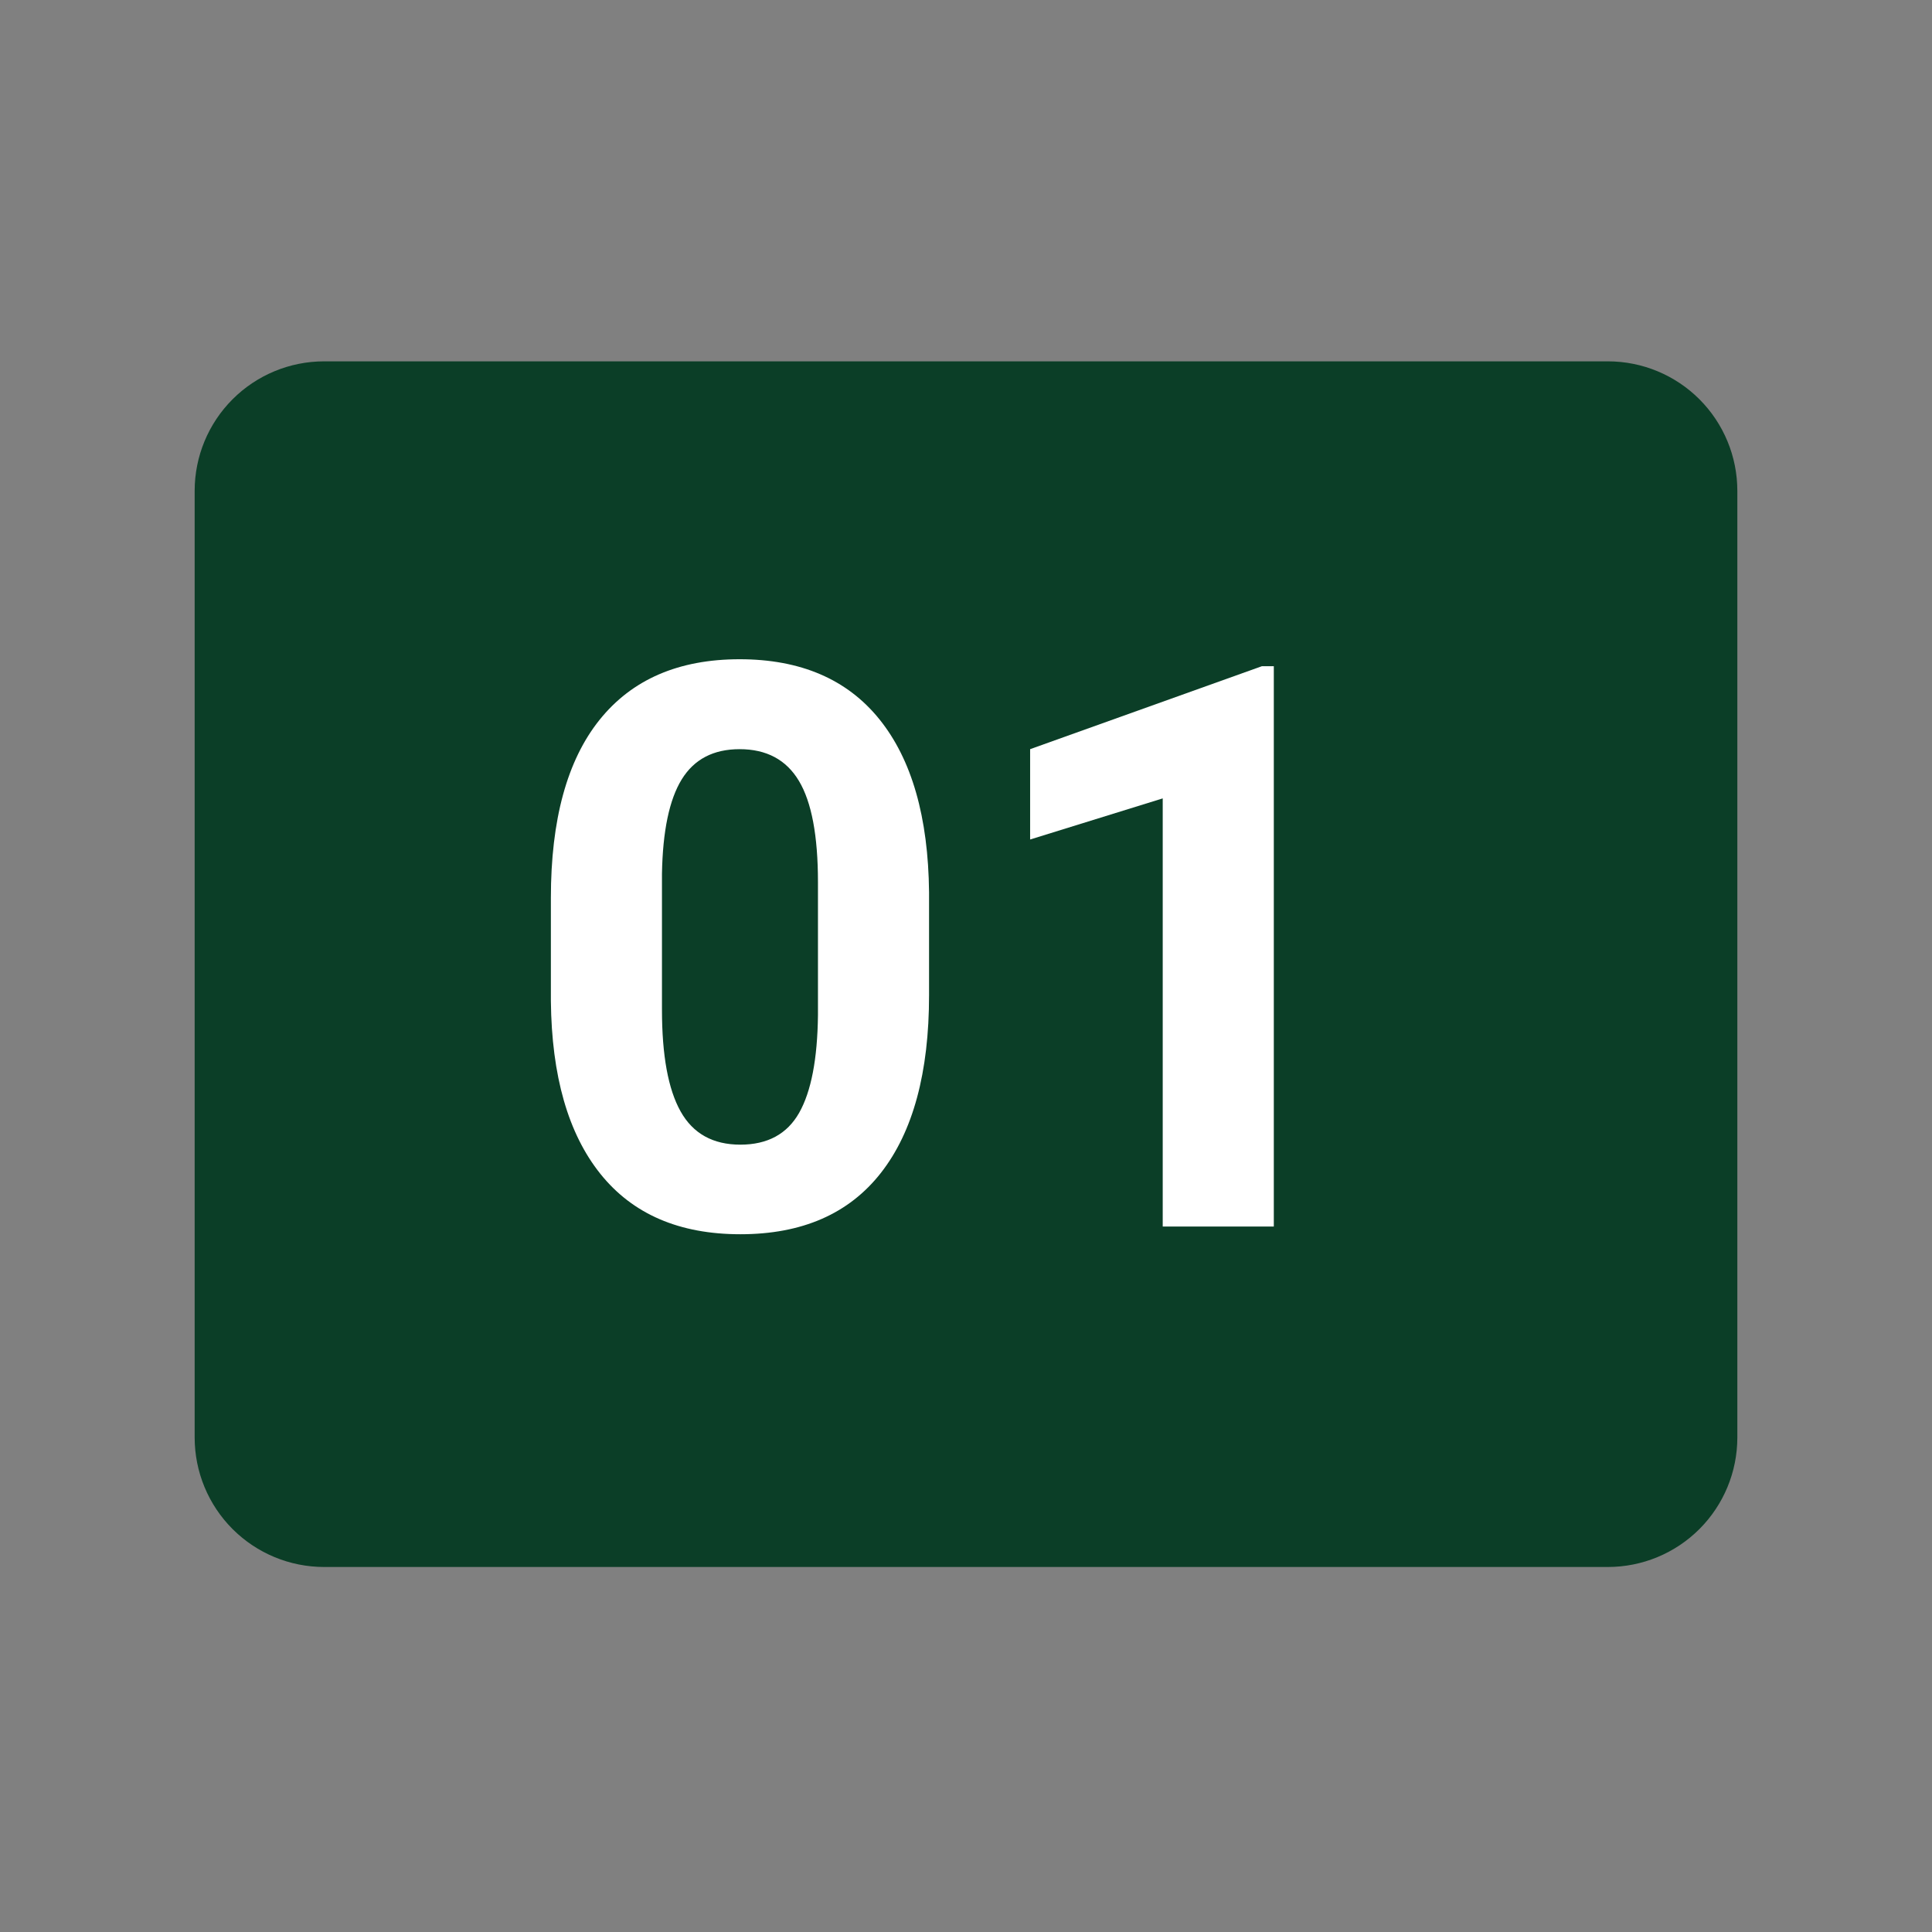 <svg xmlns="http://www.w3.org/2000/svg" xmlns:xlink="http://www.w3.org/1999/xlink" width="700" zoomAndPan="magnify" viewBox="0 0 525 525" height="700" preserveAspectRatio="xMidYMid meet" version="1.0"><rect x="0" y="0" width="525" height="525" fill="#808080" stroke="none"/><defs><g/><clipPath id="889224b907"><path d="M 52.898 98.191 L 472.664 98.191 L 472.664 425.812 L 52.898 425.812 Z M 52.898 98.191 " clip-rule="nonzero"/></clipPath><clipPath id="310a473cab"><path d="M 88.082 98.191 L 436.918 98.191 C 446.25 98.191 455.199 101.898 461.797 108.496 C 468.395 115.094 472.102 124.043 472.102 133.375 L 472.102 390.629 C 472.102 399.961 468.395 408.91 461.797 415.508 C 455.199 422.105 446.25 425.812 436.918 425.812 L 88.082 425.812 C 78.75 425.812 69.801 422.105 63.203 415.508 C 56.605 408.91 52.898 399.961 52.898 390.629 L 52.898 133.375 C 52.898 124.043 56.605 115.094 63.203 108.496 C 69.801 101.898 78.75 98.191 88.082 98.191 Z M 88.082 98.191 " clip-rule="nonzero"/></clipPath></defs><g clip-path="url(#889224b907)"><g clip-path="url(#310a473cab)"><path fill="#0b3e27" d="M 52.898 98.191 L 472.664 98.191 L 472.664 425.812 L 52.898 425.812 Z M 52.898 98.191 " fill-opacity="1" fill-rule="nonzero"/></g></g><g fill="#ffffff" fill-opacity="1"><g transform="translate(139.773, 333.298)"><g><path d="M 112.688 -62.875 C 112.688 -41.844 108.332 -25.754 99.625 -14.609 C 90.926 -3.473 78.188 2.094 61.406 2.094 C 44.832 2.094 32.16 -3.367 23.391 -14.297 C 14.617 -25.234 10.129 -40.906 9.922 -61.312 L 9.922 -89.297 C 9.922 -110.535 14.32 -126.656 23.125 -137.656 C 31.938 -148.656 44.629 -154.156 61.203 -154.156 C 77.773 -154.156 90.445 -148.707 99.219 -137.812 C 107.988 -126.914 112.477 -111.266 112.688 -90.859 Z M 82.5 -93.578 C 82.5 -106.18 80.773 -115.352 77.328 -121.094 C 73.891 -126.844 68.516 -129.719 61.203 -129.719 C 54.098 -129.719 48.859 -126.984 45.484 -121.516 C 42.109 -116.047 40.316 -107.5 40.109 -95.875 L 40.109 -58.906 C 40.109 -46.508 41.797 -37.301 45.172 -31.281 C 48.547 -25.258 53.957 -22.25 61.406 -22.25 C 68.789 -22.25 74.117 -25.133 77.391 -30.906 C 80.66 -36.688 82.363 -45.531 82.5 -57.438 Z M 82.5 -93.578 "/></g></g><g transform="translate(262.488, 333.298)"><g><path d="M 83.656 0 L 53.469 0 L 53.469 -116.344 L 17.438 -105.172 L 17.438 -129.719 L 80.422 -152.266 L 83.656 -152.266 Z M 83.656 0 "/></g></g></g></svg>